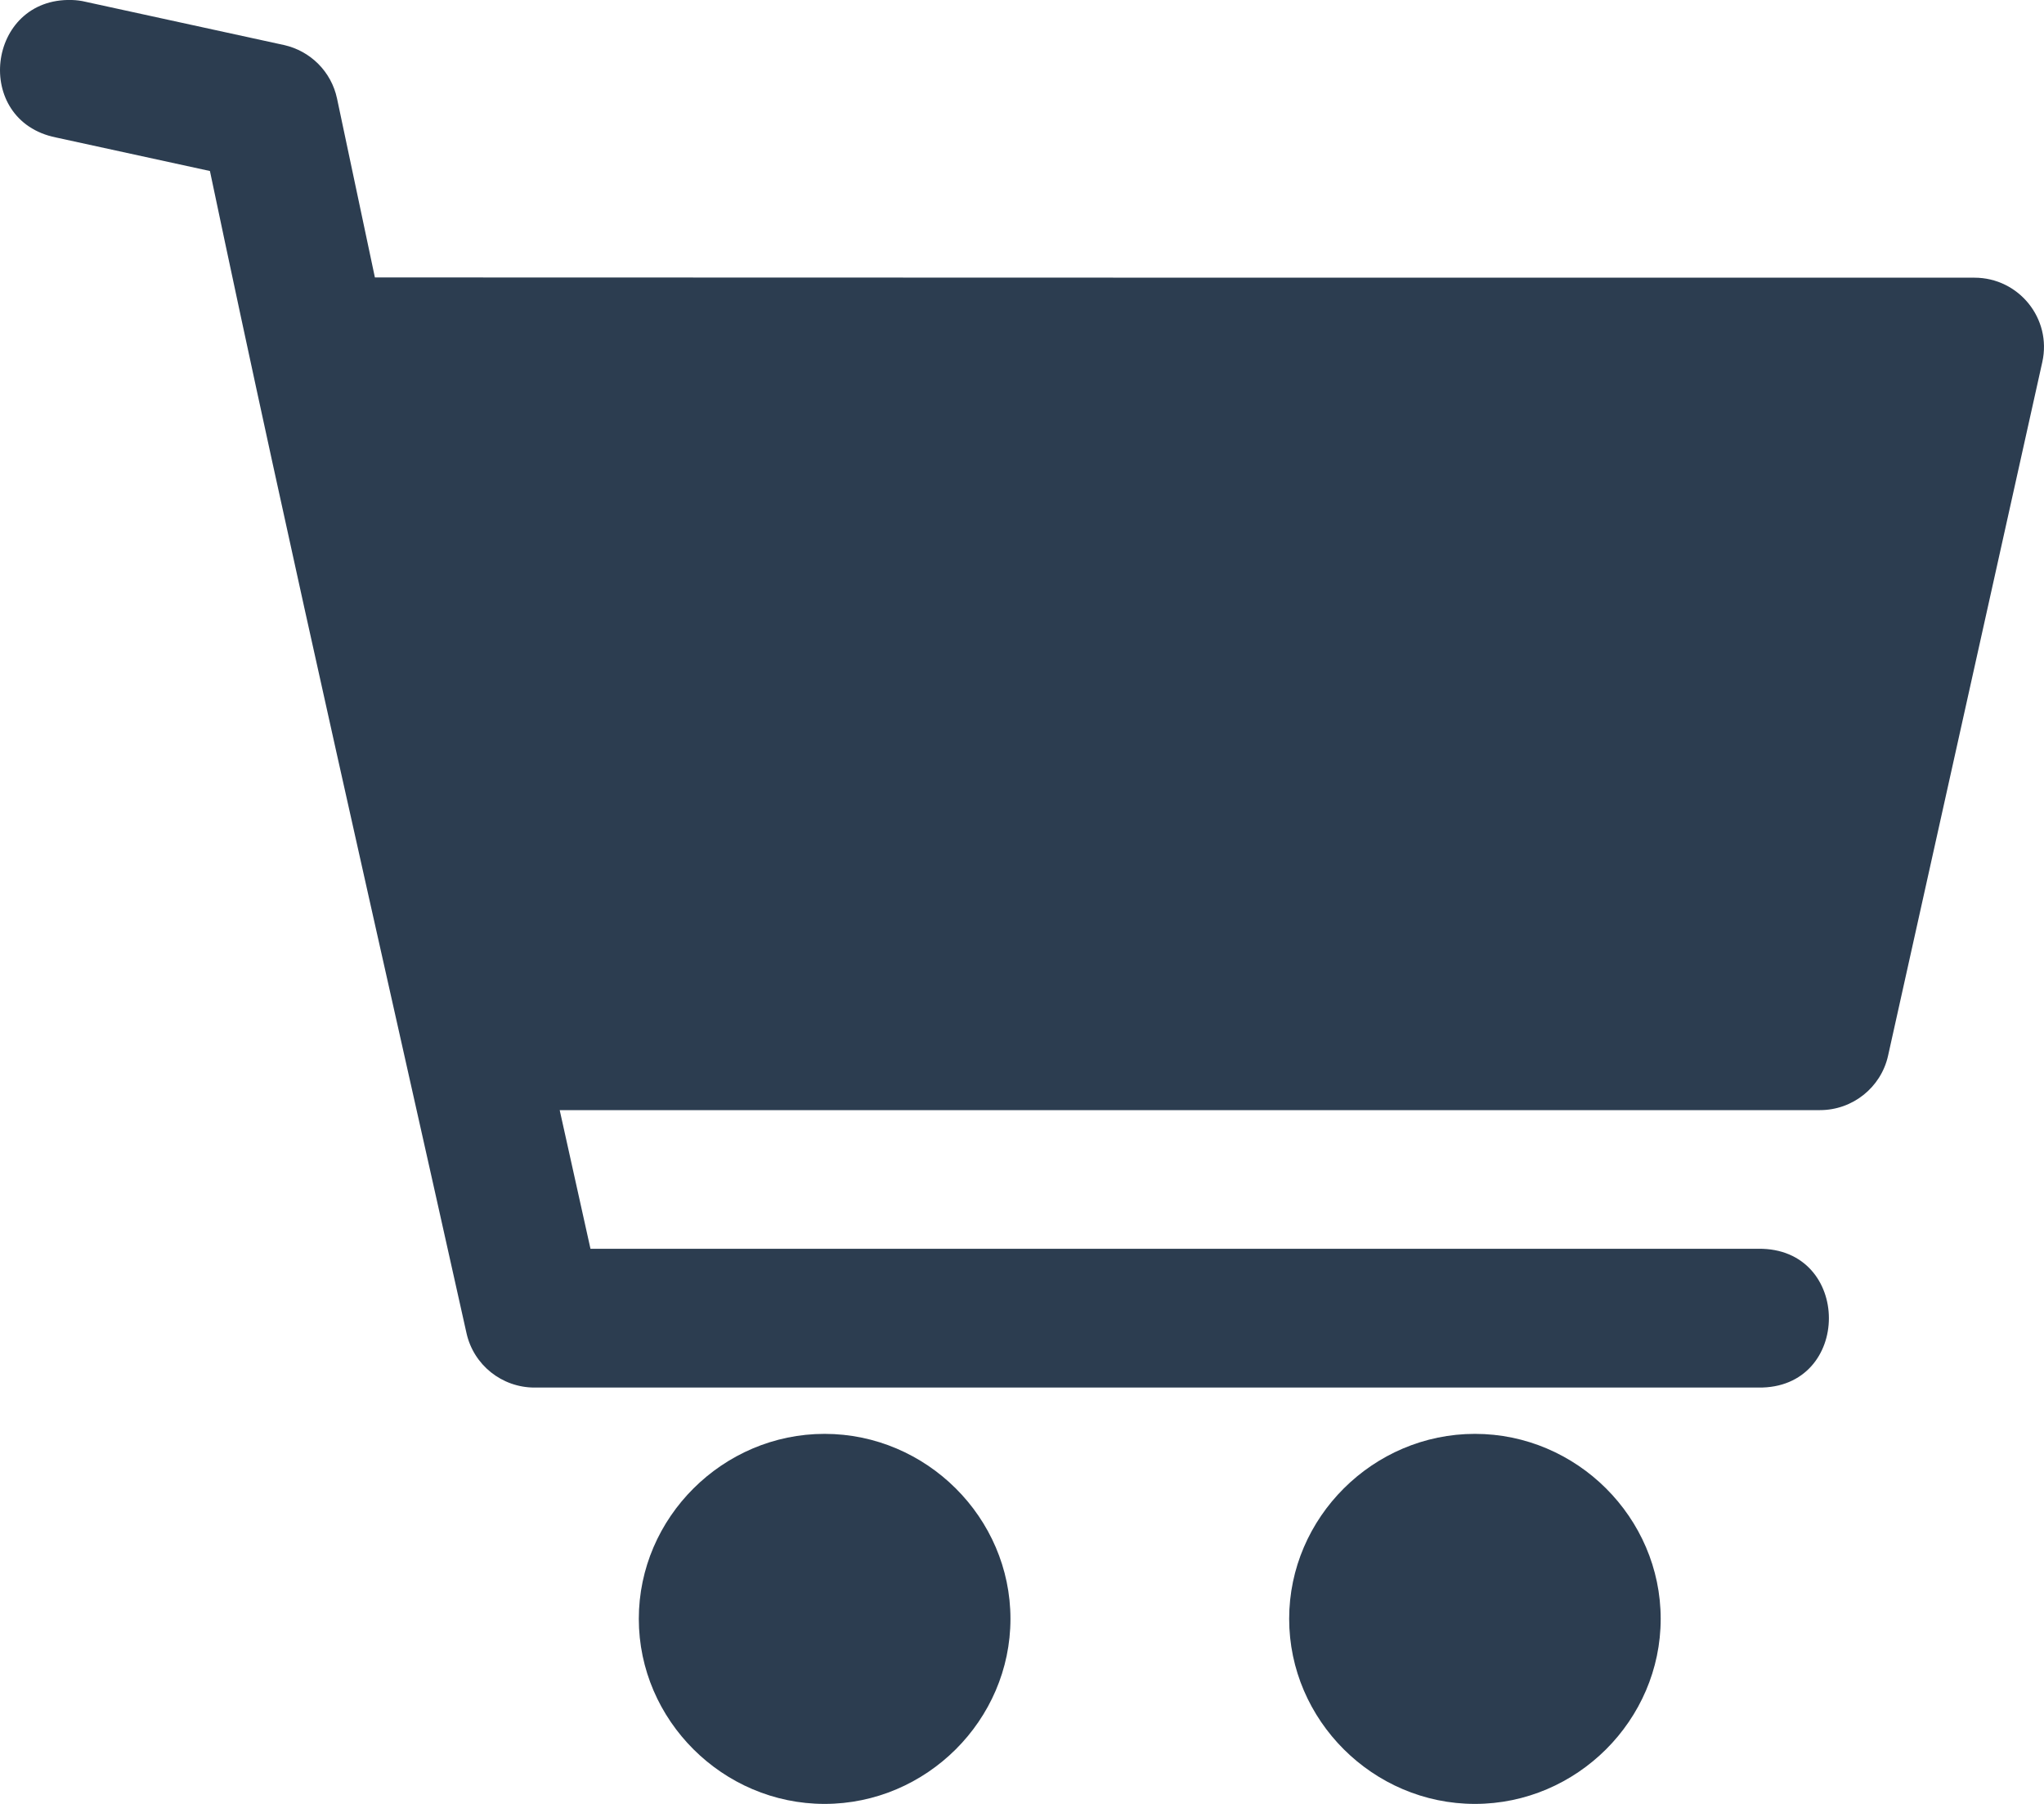 <svg width="17" height="15" viewBox="0 0 17 15" fill="none" xmlns="http://www.w3.org/2000/svg">
<path d="M0.598 0C-0.112 -0.021 -0.231 1.002 0.465 1.143L1.746 1.422C2.424 4.65 3.163 7.866 3.88 11.086C3.939 11.35 4.174 11.538 4.446 11.538H14.623C15.407 11.55 15.407 10.373 14.623 10.384H4.911L4.655 9.231H15.137C15.408 9.231 15.644 9.043 15.703 8.779L16.986 3.01C17.066 2.65 16.791 2.309 16.421 2.309C11.986 2.309 7.552 2.309 3.118 2.307L2.803 0.819C2.756 0.597 2.583 0.423 2.36 0.374L0.712 0.015C0.675 0.006 0.636 0.001 0.598 0L0.598 0ZM6.858 11.923C6.012 11.923 5.313 12.619 5.313 13.461C5.313 14.304 6.012 15 6.858 15C7.705 15 8.404 14.304 8.404 13.461C8.404 12.619 7.705 11.923 6.858 11.923ZM12.267 11.923C11.42 11.923 10.722 12.619 10.722 13.461C10.722 14.304 11.42 15 12.267 15C13.114 15 13.812 14.304 13.812 13.461C13.812 12.619 13.114 11.923 12.267 11.923Z" fill="#2C3D50"/>
</svg>
